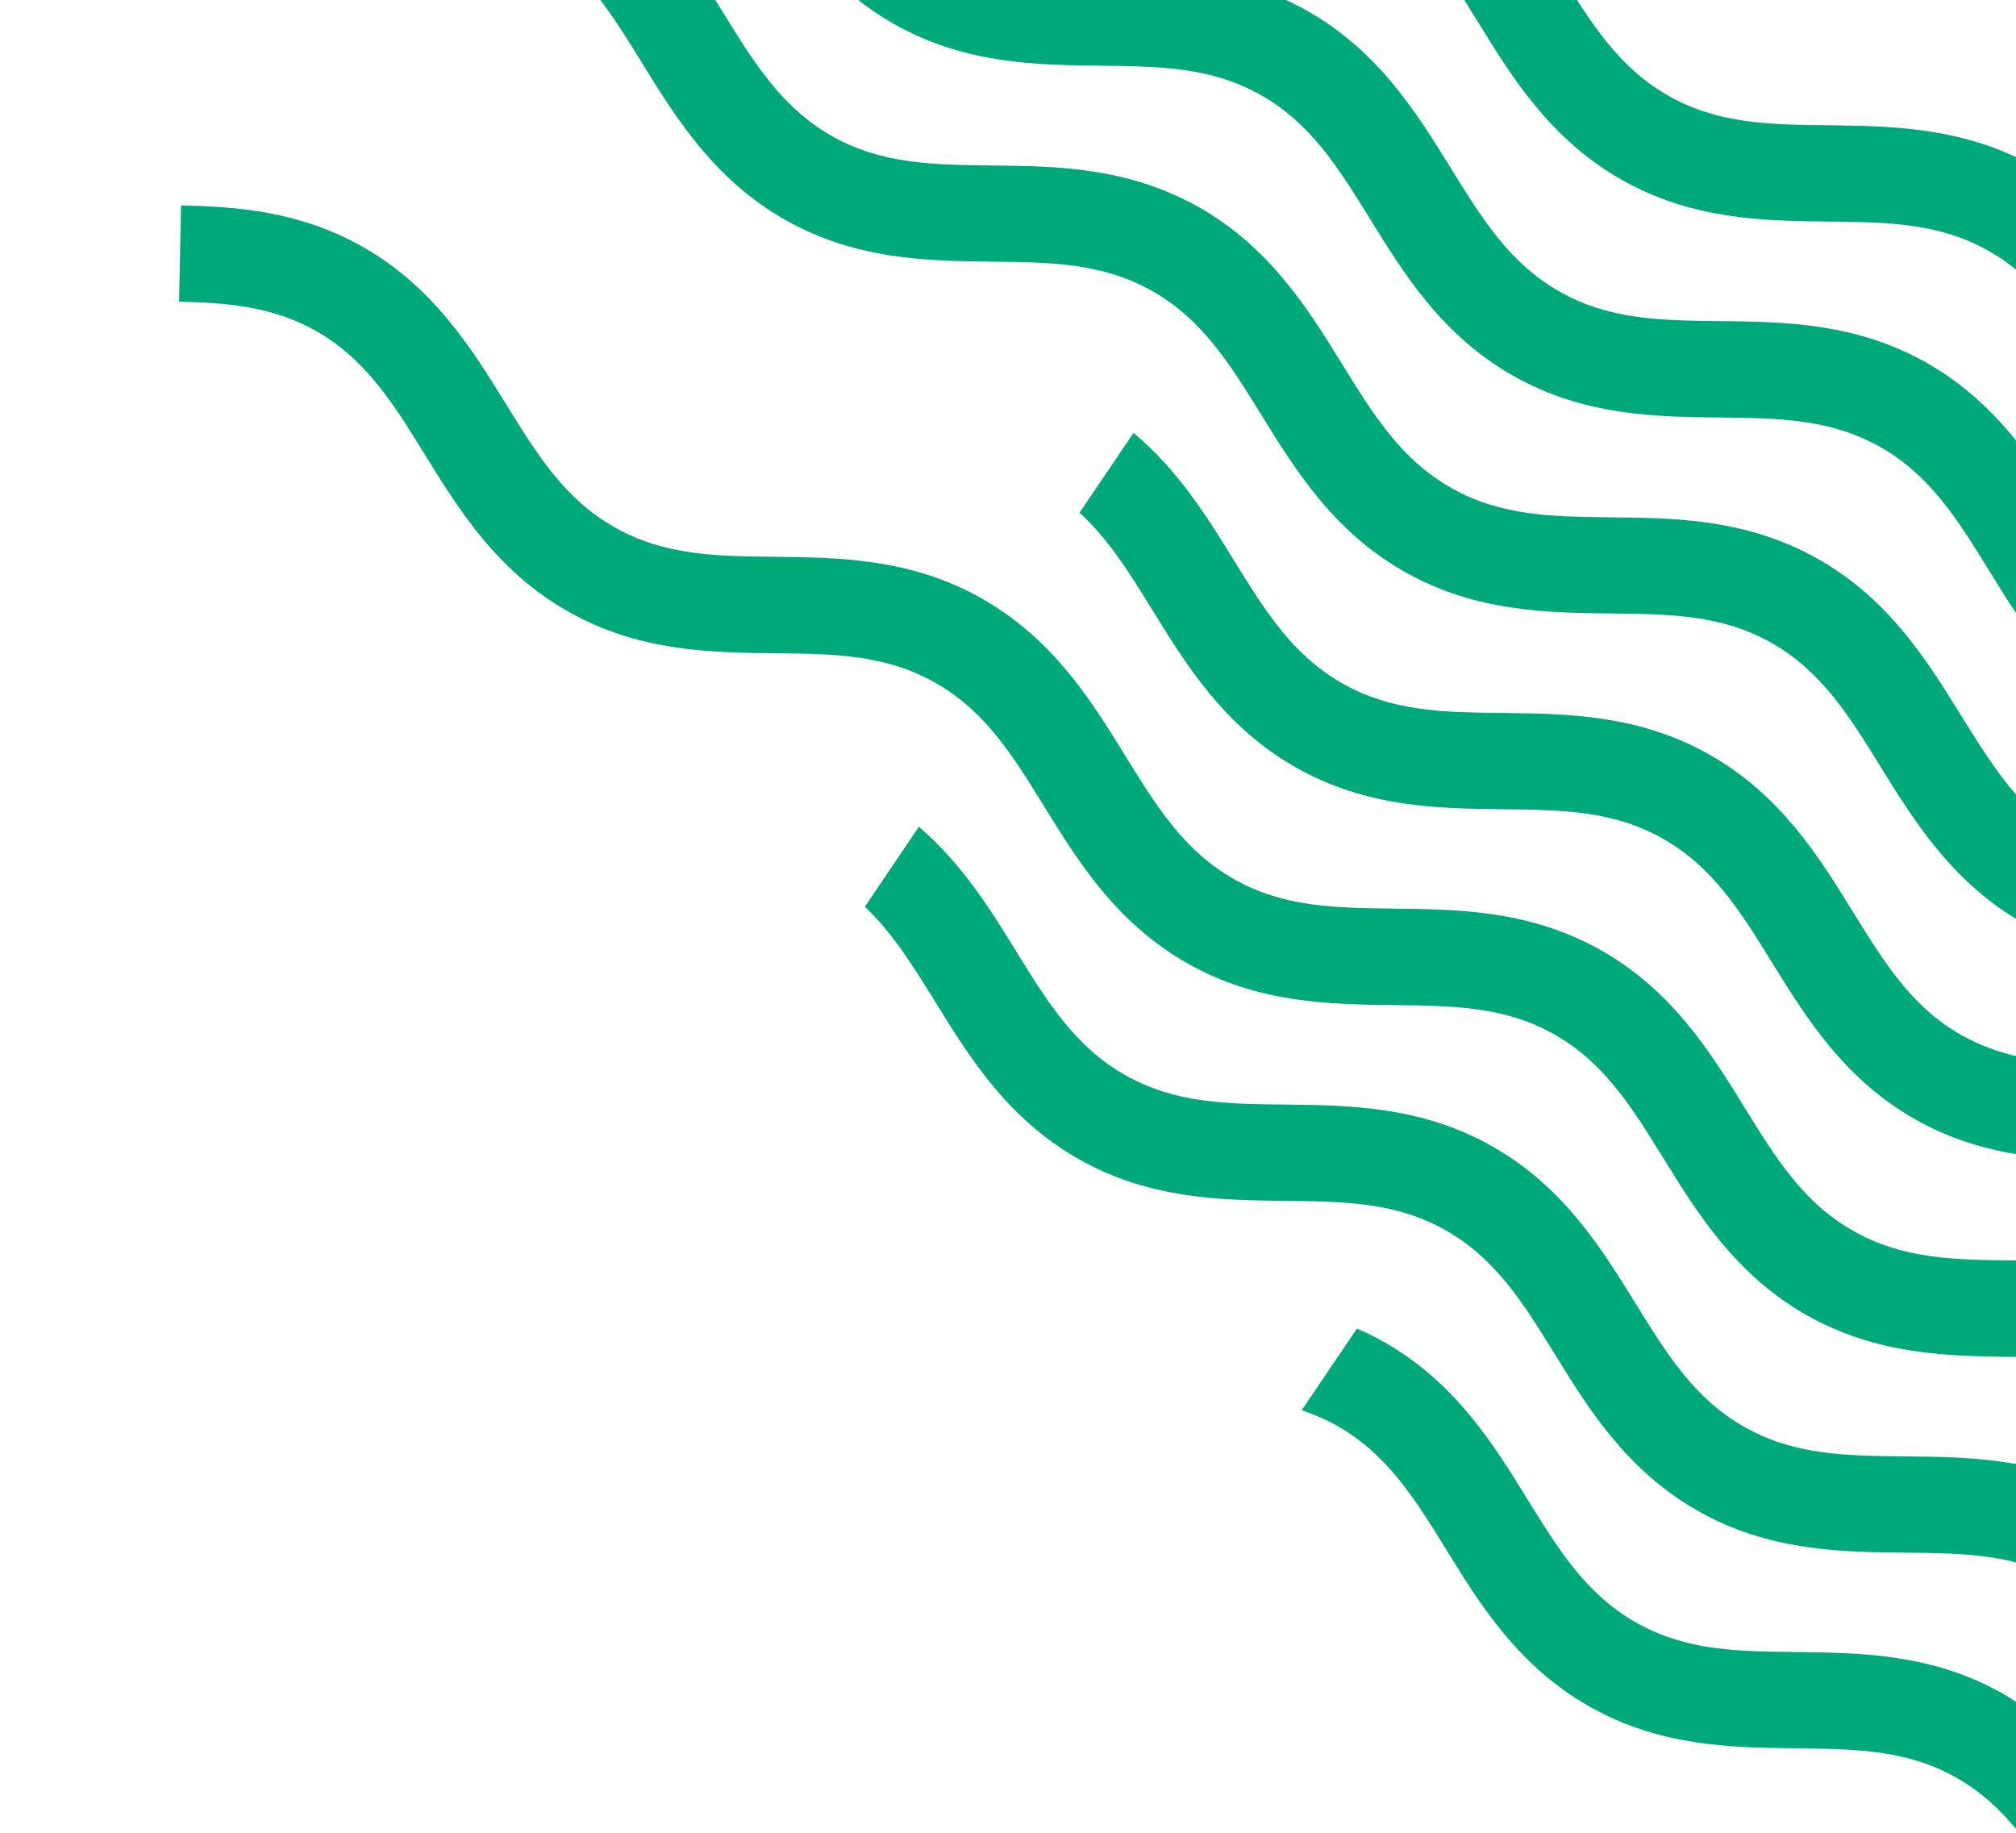 <svg width="364" height="331" viewBox="0 0 364 331" fill="none" xmlns="http://www.w3.org/2000/svg">
<path d="M364.122 307.327V330.354C361.104 326.667 357.679 323.504 353.303 321C344.306 315.883 335.009 315.773 324.245 315.663C312.774 315.525 299.781 315.388 286.951 308.098C274.121 300.807 267.216 289.665 261.155 279.817C255.446 270.573 250.499 262.595 241.502 257.478C239.354 256.267 237.207 255.332 235.032 254.617L245.008 239.871C246.639 240.586 248.297 241.384 249.928 242.32C262.758 249.61 269.663 260.752 275.724 270.6C281.433 279.844 286.38 287.822 295.377 292.939C304.375 298.056 313.671 298.166 324.435 298.276C335.906 298.414 348.899 298.551 361.73 305.842C362.518 306.337 363.333 306.832 364.122 307.327Z" fill="#00A979"/>
<path d="M364.122 264.354V282.126C357.789 280.476 351.156 280.393 343.817 280.338C332.346 280.201 319.353 280.063 306.523 272.773C293.693 265.482 286.788 254.341 280.726 244.492C275.018 235.248 270.071 227.27 261.074 222.153C252.076 217.036 242.78 216.926 232.016 216.816C220.545 216.678 207.551 216.541 194.721 209.251C181.891 201.96 174.987 190.818 168.925 180.97C164.848 174.395 161.178 168.452 156.149 163.72L165.908 149.277C173.736 155.99 178.847 164.243 183.468 171.754C189.176 180.997 194.123 188.975 203.121 194.092C212.118 199.209 221.414 199.319 232.179 199.429C243.65 199.567 256.643 199.704 269.473 206.995C282.303 214.285 289.18 225.427 295.269 235.276C300.977 244.519 305.925 252.497 314.922 257.614C323.919 262.731 333.216 262.841 343.98 262.951C350.341 263.006 357.136 263.089 364.122 264.354Z" fill="#00A979"/>
<path d="M364.122 227.601V244.988C363.904 244.988 363.66 244.988 363.442 244.988C351.971 244.85 338.978 244.713 326.148 237.422C313.318 230.132 306.441 218.99 300.352 209.142C294.643 199.898 289.696 191.92 280.726 186.803C271.729 181.686 262.432 181.603 251.641 181.466C240.17 181.328 227.177 181.191 214.347 173.9C201.516 166.61 194.612 155.468 188.55 145.619C182.842 136.376 177.895 128.398 168.898 123.281C159.9 118.164 150.604 118.054 139.812 117.944C128.341 117.806 115.348 117.669 102.518 110.378C89.688 103.088 82.811 91.946 76.722 82.097C71.014 72.854 66.066 64.876 57.069 59.759C49.05 55.192 40.433 54.642 32.333 54.477L32.686 37.09C42.526 37.31 53.997 38.053 65.496 44.573C78.326 51.863 85.203 63.005 91.292 72.854C97 82.097 101.92 90.075 110.945 95.192C119.942 100.309 129.238 100.419 140.03 100.529C151.501 100.667 164.494 100.805 177.324 108.095C190.154 115.385 197.059 126.527 203.12 136.376C208.829 145.619 213.776 153.597 222.773 158.714C231.771 163.831 241.067 163.914 251.858 164.052C263.329 164.189 276.323 164.327 289.153 171.617C301.983 178.907 308.86 190.049 314.949 199.898C320.657 209.141 325.577 217.12 334.602 222.237C343.599 227.354 352.895 227.464 363.66 227.574C363.796 227.574 363.959 227.601 364.122 227.601Z" fill="#00A979"/>
<path d="M364.122 190.706V208.396C358.087 207.405 351.89 205.562 345.746 202.068C332.916 194.778 326.039 183.636 319.95 173.787C314.242 164.544 309.295 156.566 300.297 151.449C291.3 146.332 282.004 146.222 271.239 146.111C259.768 145.974 246.775 145.836 233.945 138.546C221.115 131.256 214.211 120.114 208.149 110.265C203.963 103.47 200.185 97.363 194.911 92.576L204.67 78.16C212.77 84.955 217.989 93.401 222.719 101.049C228.427 110.293 233.347 118.271 242.372 123.388C251.369 128.505 260.665 128.615 271.43 128.725C282.901 128.862 295.894 129 308.724 136.29C321.554 143.581 328.431 154.722 334.52 164.571C340.228 173.815 345.148 181.793 354.173 186.91C357.435 188.726 360.724 189.936 364.122 190.706Z" fill="#00A979"/>
<path d="M364.122 143.584V165.977C352.08 158.687 345.448 147.958 339.549 138.439C333.841 129.196 328.893 121.217 319.896 116.101C310.899 110.984 301.602 110.874 290.838 110.763C279.367 110.626 266.374 110.488 253.544 103.198C240.714 95.908 233.836 84.766 227.748 74.917C222.039 65.674 217.092 57.695 208.095 52.578C199.097 47.461 189.801 47.351 179.037 47.241C167.566 47.104 154.572 46.966 141.742 39.676C128.912 32.386 122.008 21.244 115.946 11.395C110.238 2.151 105.291 -5.827 96.293 -10.944C87.296 -16.061 78 -16.171 67.208 -16.281C55.737 -16.418 42.744 -16.556 29.914 -23.846C17.084 -31.137 10.179 -42.278 4.118 -52.127C2.84 -54.191 1.563 -56.254 0.258 -58.262L14.583 -67.863C15.996 -65.717 17.356 -63.517 18.715 -61.316C24.423 -52.072 29.37 -44.094 38.368 -38.977C47.365 -33.86 56.661 -33.75 67.426 -33.64C78.897 -33.502 91.89 -33.365 104.72 -26.075C117.55 -18.784 124.454 -7.642 130.516 2.206C136.224 11.45 141.172 19.428 150.169 24.545C159.166 29.662 168.463 29.745 179.227 29.882C190.698 29.992 203.691 30.157 216.521 37.447C229.351 44.738 236.229 55.88 242.317 65.728C248.026 74.972 252.973 82.95 261.97 88.067C270.968 93.184 280.264 93.294 291.028 93.404C302.499 93.514 315.493 93.679 328.323 100.97C341.153 108.26 348.03 119.402 354.119 129.251C357.408 134.505 360.425 139.402 364.122 143.584Z" fill="#00A979"/>
<path d="M364.122 79.68V110.849C362.355 108.236 360.724 105.595 359.174 103.064C353.466 93.82 348.519 85.842 339.522 80.725C330.524 75.608 321.228 75.498 310.464 75.388C298.993 75.25 285.999 75.113 273.169 67.822C260.339 60.532 253.462 49.39 247.373 39.541C241.665 30.298 236.718 22.32 227.72 17.203C218.723 12.086 209.426 11.976 198.662 11.866C187.191 11.728 174.198 11.591 161.368 4.3C148.538 -2.99 141.633 -14.132 135.572 -23.981C129.863 -33.224 124.916 -41.202 115.919 -46.319C106.921 -51.436 97.625 -51.546 86.861 -51.656C75.39 -51.794 62.397 -51.931 49.566 -59.222C45.625 -61.478 42.064 -64.146 38.721 -67.42L50.627 -79.965C52.91 -77.737 55.329 -75.921 57.966 -74.408C66.963 -69.291 76.26 -69.181 87.024 -69.071C98.495 -68.933 111.488 -68.796 124.318 -61.505C137.148 -54.215 144.025 -43.073 150.114 -33.224C155.823 -23.981 160.77 -16.003 169.767 -10.886C178.765 -5.769 188.061 -5.659 198.825 -5.548C210.296 -5.411 223.289 -5.273 236.12 2.017C248.95 9.307 255.827 20.449 261.916 30.298C267.624 39.541 272.571 47.52 281.569 52.637C290.566 57.754 299.862 57.864 310.627 57.974C322.098 58.111 335.091 58.249 347.921 65.539C354.744 69.446 359.881 74.397 364.122 79.68Z" fill="#00A979"/>
<path d="M364.122 28.423V48.781C362.6 47.516 360.942 46.36 359.121 45.343C350.123 40.225 340.827 40.115 330.063 40.005C318.592 39.868 305.598 39.73 292.768 32.44C279.938 25.15 273.034 14.008 266.972 4.159C261.264 -5.085 256.317 -13.063 247.319 -18.18C238.322 -23.297 229.026 -23.407 218.261 -23.517C206.79 -23.654 193.797 -23.792 180.967 -31.082C168.137 -38.372 161.233 -49.514 155.171 -59.363C149.463 -68.607 144.543 -76.585 135.518 -81.702C130.843 -84.37 125.841 -85.856 119.29 -86.516L121.03 -103.82C129.918 -102.912 137.176 -100.712 143.945 -96.86C156.775 -89.57 163.652 -78.428 169.741 -68.579C175.449 -59.336 180.396 -51.358 189.394 -46.24C198.391 -41.123 207.687 -41.014 218.479 -40.903C229.95 -40.766 242.943 -40.628 255.773 -33.338C268.603 -26.048 275.48 -14.906 281.569 -5.057C287.278 4.187 292.225 12.165 301.222 17.282C310.219 22.399 319.516 22.509 330.28 22.619C340.691 22.756 352.407 22.894 364.122 28.423Z" fill="#00A979"/>
</svg>
